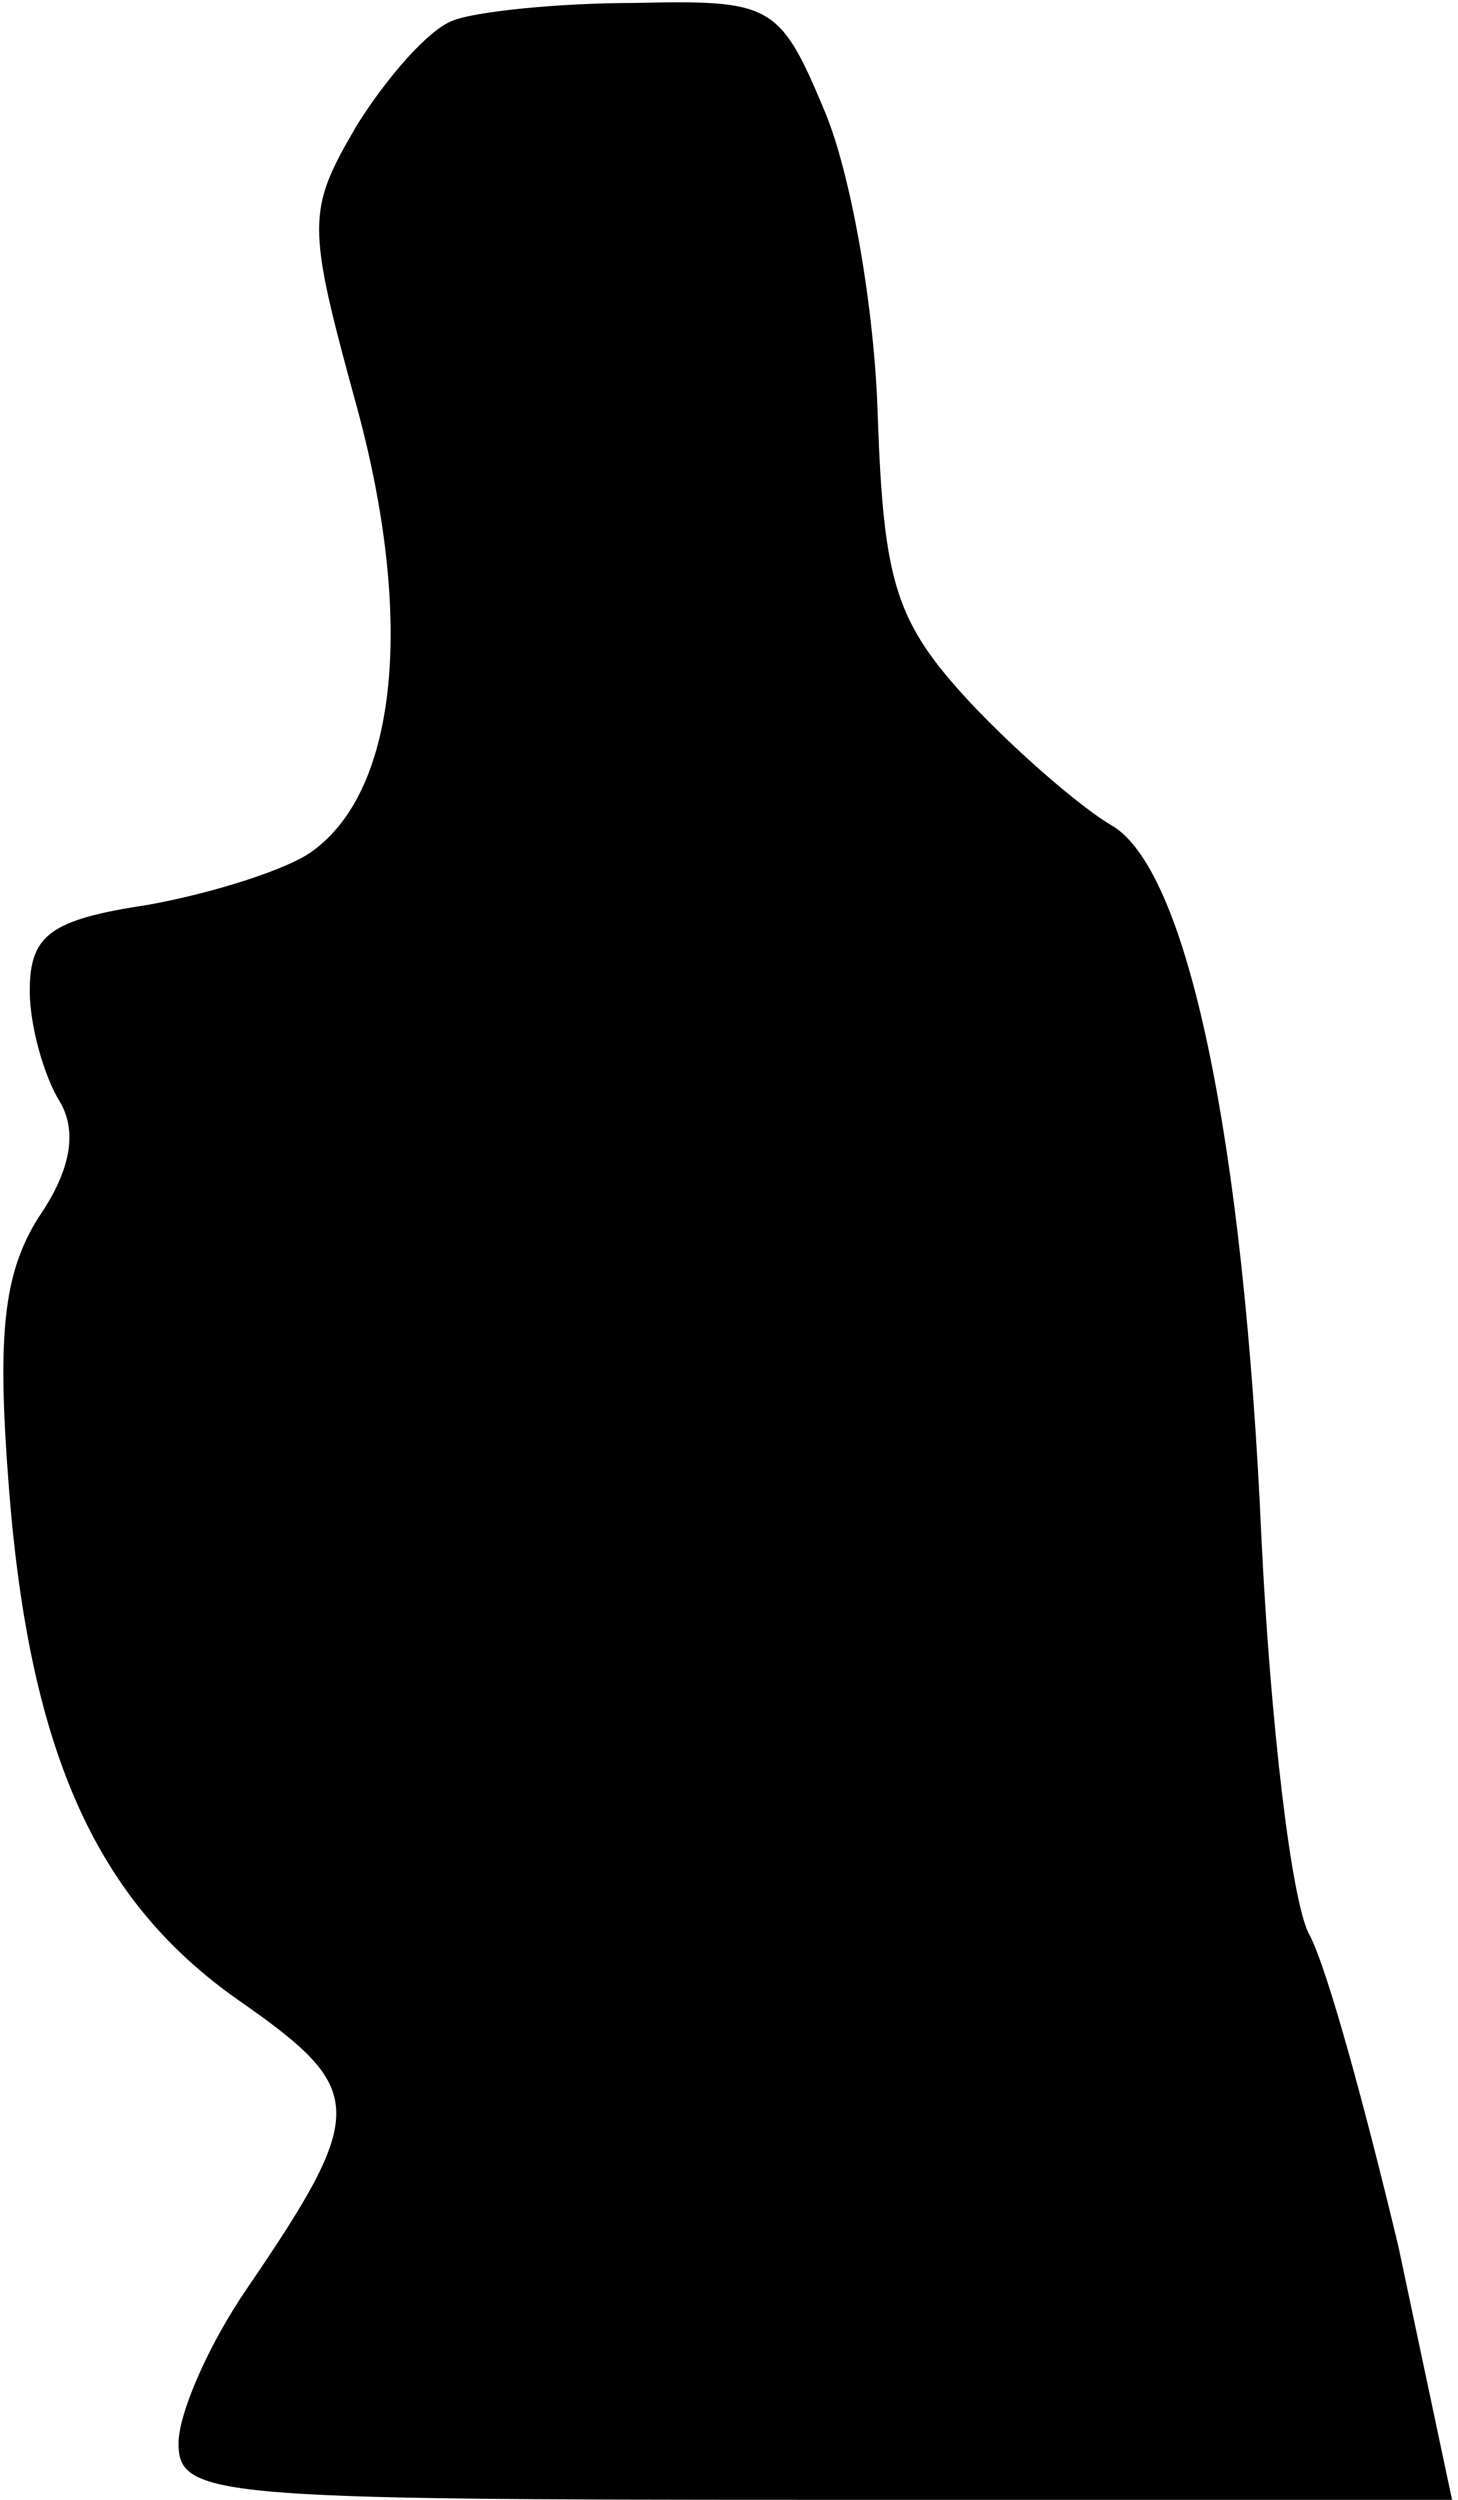 <?xml version="1.0" standalone="no"?>
<!DOCTYPE svg PUBLIC "-//W3C//DTD SVG 20010904//EN"
 "http://www.w3.org/TR/2001/REC-SVG-20010904/DTD/svg10.dtd">
<svg version="1.0" xmlns="http://www.w3.org/2000/svg"
 width="49pt" height="84pt" viewBox="0 0 49 84"
 preserveAspectRatio="xMidYMid meet">
<g transform="translate(0,84) scale(0.1,-0.1)"
fill="#000000" stroke="none">
<path fill="#000000" stroke="none" d="M152 833 c-8 -3 -22 -19 -32 -35 -17
-29 -17 -33 0 -95 19 -70 14 -128 -15 -149 -8 -6 -33 -14 -55 -18 -33 -5 -40
-10 -40 -29 0 -12 5 -29 10 -37 6 -10 4 -23 -7 -39 -12 -19 -14 -40 -10 -91 7
-90 30 -139 77 -172 43 -30 44 -37 3 -97 -13 -19 -23 -42 -23 -52 0 -18 12
-19 214 -19 l214 0 -18 85 c-11 46 -24 94 -30 105 -6 11 -13 71 -16 132 -6
136 -25 227 -51 241 -10 6 -31 24 -47 41 -25 27 -29 40 -31 96 -1 36 -9 82
-18 103 -15 36 -18 37 -64 36 -26 0 -54 -3 -61 -6z"/>
</g>
</svg>
